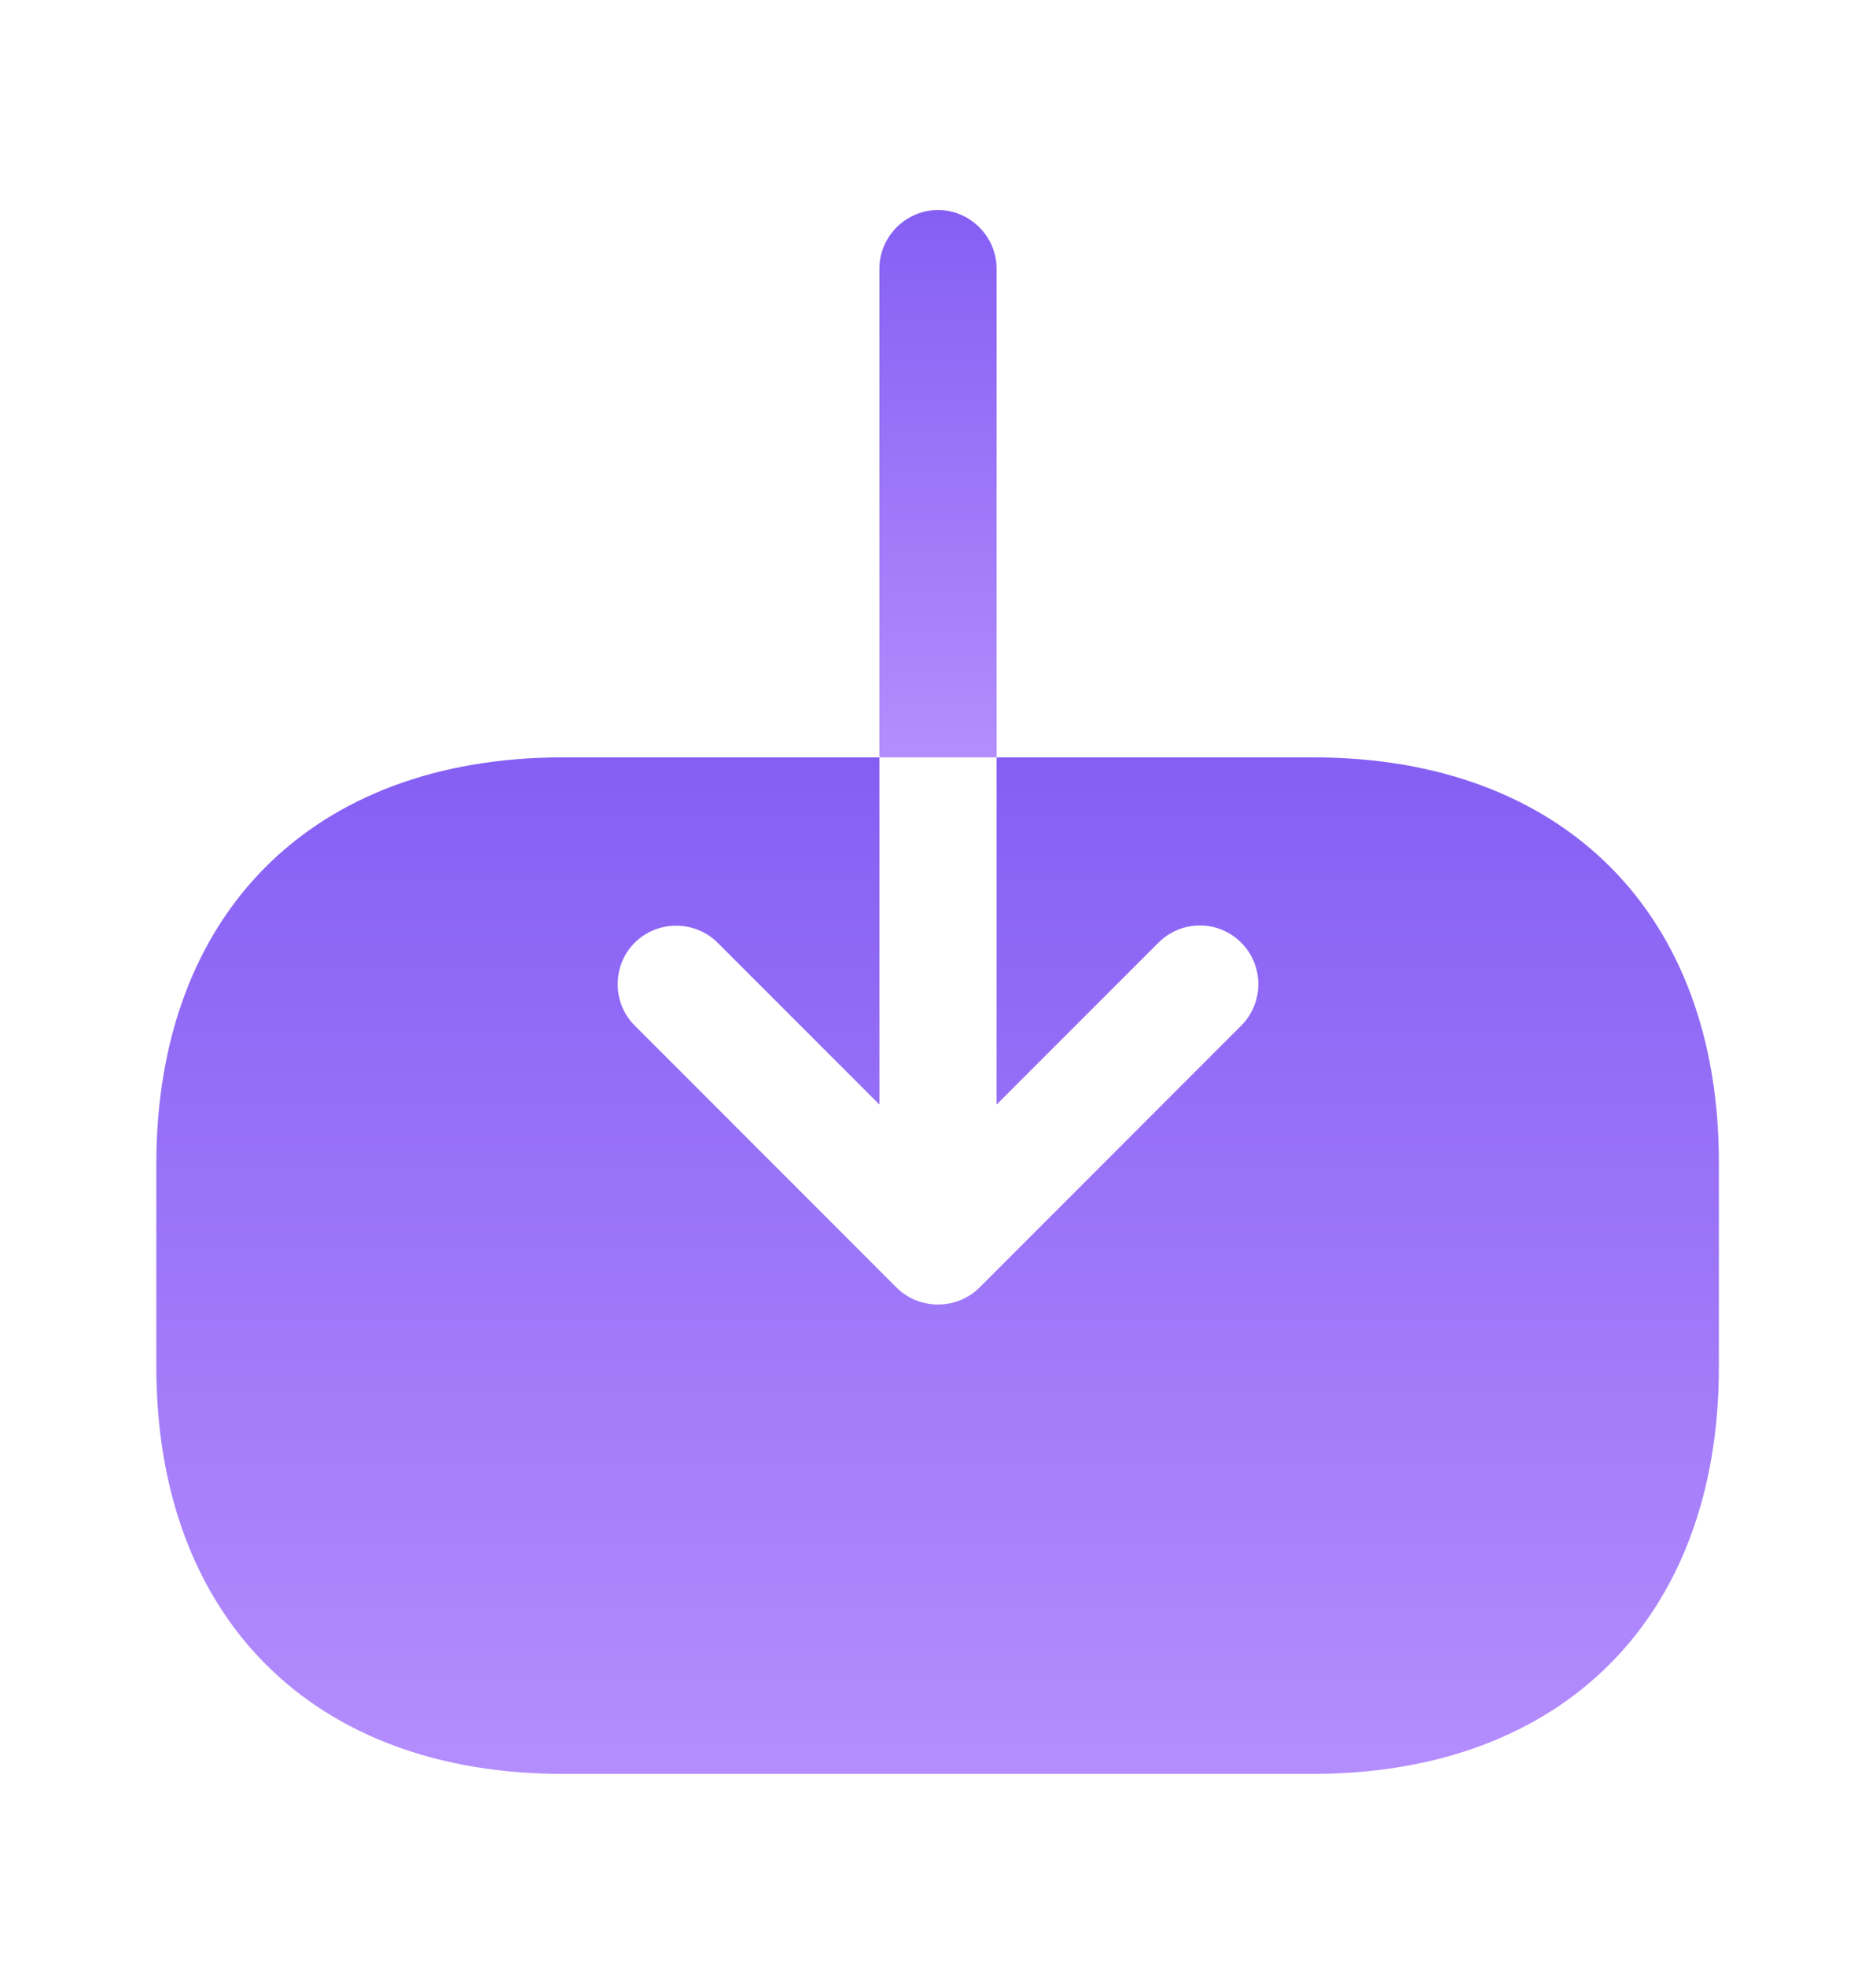 <svg width="21" height="22" viewBox="0 0 21 22" fill="none" xmlns="http://www.w3.org/2000/svg">
<path d="M14.7 8.475H11.156V12.36L12.967 10.549C13.099 10.418 13.265 10.356 13.431 10.356C13.598 10.356 13.764 10.418 13.895 10.549C14.149 10.803 14.149 11.223 13.895 11.476L10.964 14.408C10.71 14.661 10.29 14.661 10.036 14.408L7.105 11.476C6.851 11.223 6.851 10.803 7.105 10.549C7.359 10.295 7.779 10.295 8.033 10.549L9.844 12.36V8.475H6.3C3.5 8.475 1.75 10.225 1.75 13.025V15.291C1.75 18.1 3.5 19.85 6.3 19.85H14.691C17.491 19.85 19.241 18.1 19.241 15.3V13.025C19.25 10.225 17.5 8.475 14.7 8.475Z" fill="url(#paint0_linear_725_1605)"/>
<path d="M11.156 3.006C11.156 2.647 10.859 2.35 10.5 2.35C10.141 2.35 9.844 2.647 9.844 3.006V8.475H11.156V3.006Z" fill="url(#paint1_linear_725_1605)"/>
<defs>
<linearGradient id="paint0_linear_725_1605" x1="10.496" y1="8.475" x2="10.496" y2="19.85" gradientUnits="userSpaceOnUse">
<stop stop-color="#855FF3"/>
<stop offset="1" stop-color="#B48DFD"/>
</linearGradient>
<linearGradient id="paint1_linear_725_1605" x1="10.5" y1="2.35" x2="10.5" y2="8.475" gradientUnits="userSpaceOnUse">
<stop stop-color="#855FF3"/>
<stop offset="1" stop-color="#B48DFD"/>
</linearGradient>
</defs>
</svg>
